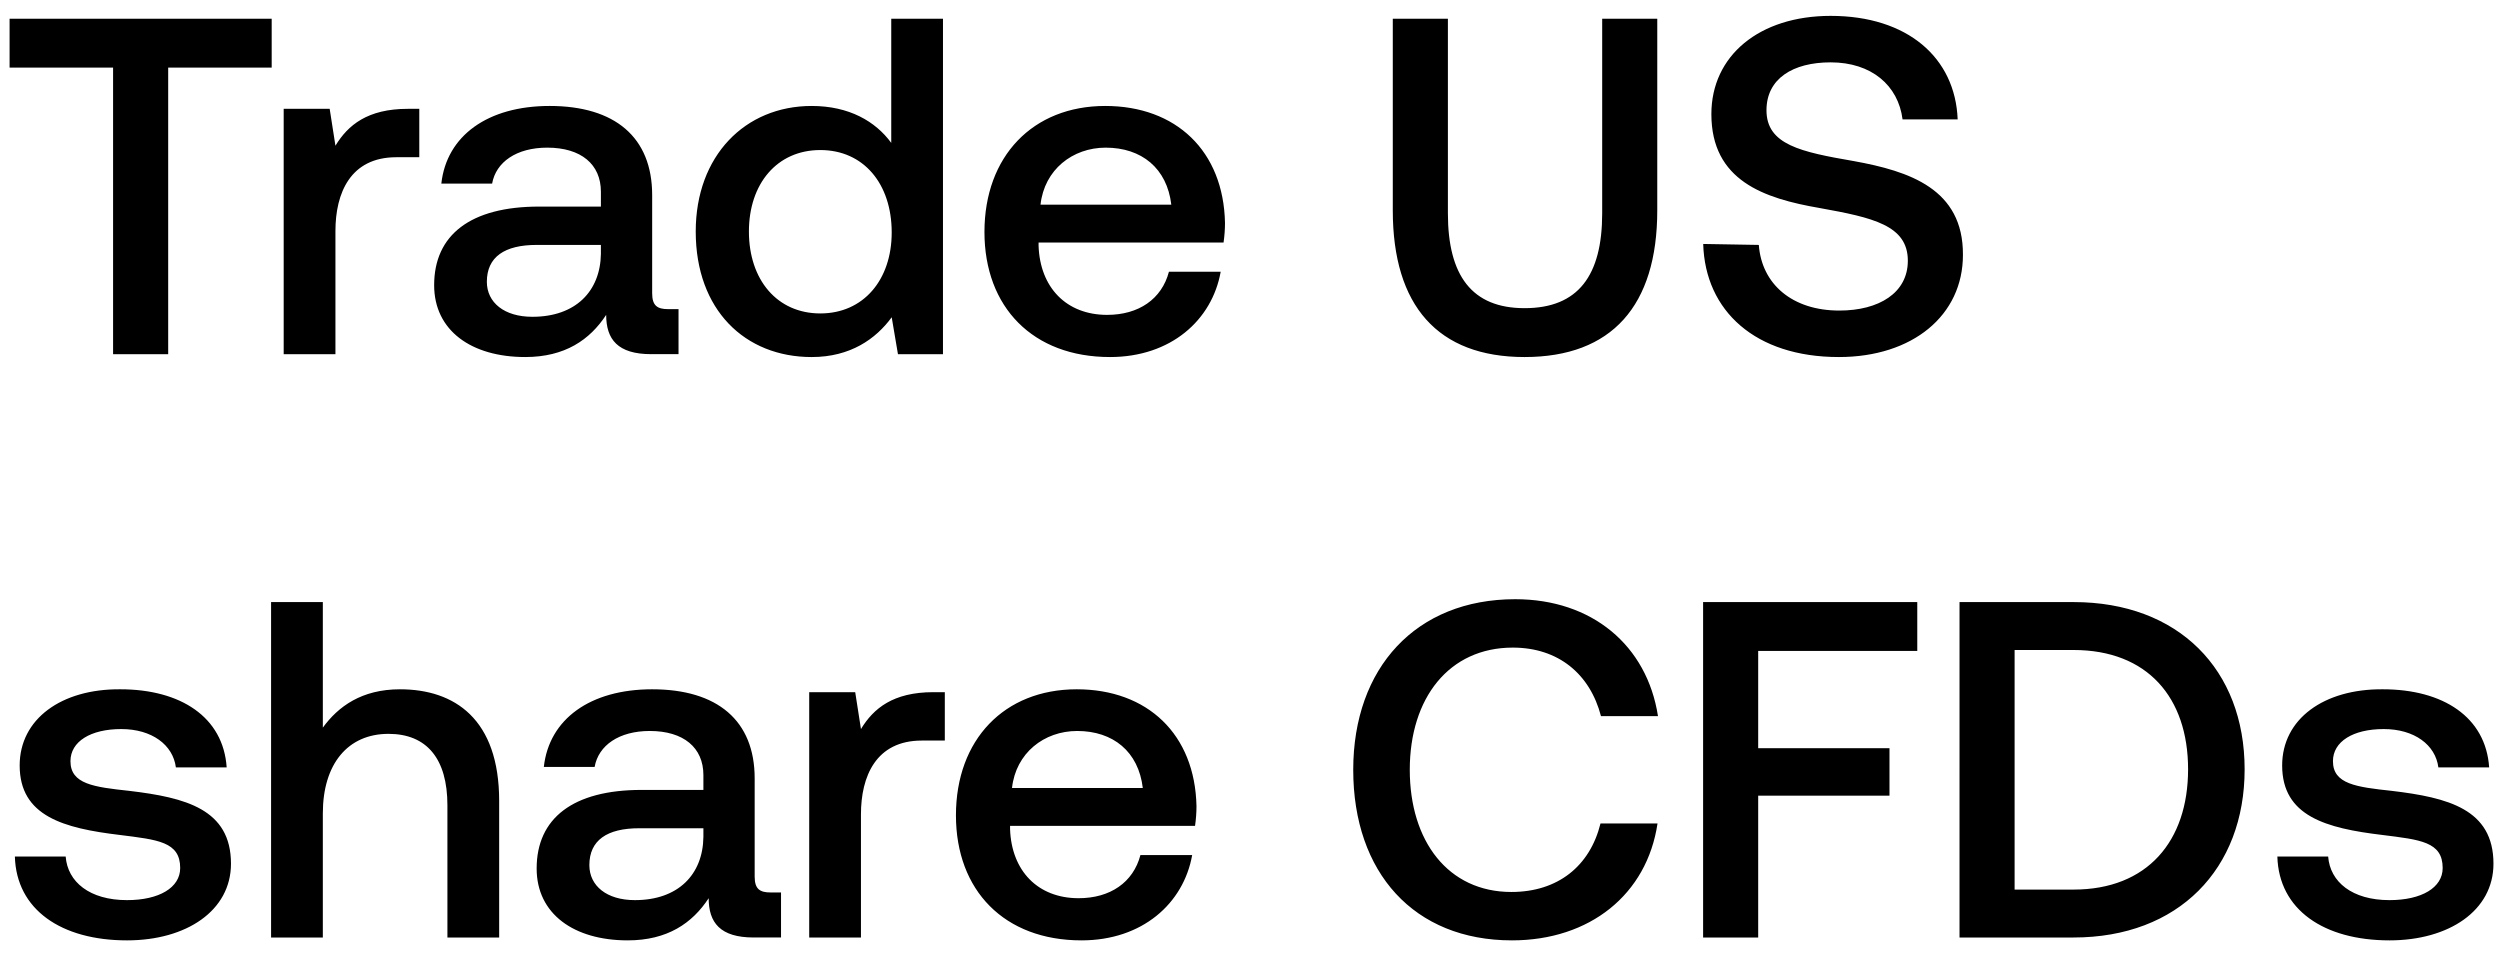 <svg width="120" height="46" viewBox="0 0 120 46" fill="none" xmlns="http://www.w3.org/2000/svg"><path d="M.46 3.246h4.968V17h2.645V3.246h4.968V.9H.46v2.346zm19.114 1.978c-1.932 0-2.875.782-3.473 1.771l-.276-1.771h-2.208V17h2.484v-5.911c0-1.817.713-3.542 2.921-3.542h1.104V5.224h-.552zm12.49 9.614c-.507 0-.76-.161-.76-.759V9.364c0-2.783-1.794-4.278-4.922-4.278-2.967 0-4.945 1.426-5.198 3.726h2.438c.184-1.035 1.173-1.725 2.645-1.725 1.633 0 2.576.805 2.576 2.116v.713h-2.967c-3.289 0-5.037 1.357-5.037 3.772 0 2.185 1.794 3.45 4.37 3.45 1.91 0 3.105-.828 3.887-2.024 0 1.173.552 1.886 2.162 1.886h1.311v-2.162h-.506zm-3.22-2.668c-.024 1.817-1.22 3.036-3.29 3.036-1.357 0-2.185-.69-2.185-1.679 0-1.196.851-1.771 2.392-1.771h3.082v.414zm13.935-5.313c-.759-1.035-2.024-1.771-3.818-1.771-3.197 0-5.566 2.392-5.566 6.026 0 3.772 2.37 6.026 5.566 6.026 1.863 0 3.082-.874 3.841-1.909l.3 1.771h2.161V.9H42.78v5.957zm-3.404 8.188c-2.07 0-3.427-1.61-3.427-3.933 0-2.3 1.357-3.91 3.427-3.91 2.07 0 3.427 1.61 3.427 3.956 0 2.277-1.357 3.887-3.427 3.887zm13.905 2.093c2.92 0 4.899-1.771 5.313-4.094h-2.484c-.345 1.311-1.45 2.07-2.967 2.07-1.955 0-3.22-1.311-3.29-3.312v-.161h8.879c.046-.322.069-.644.069-.943-.07-3.45-2.346-5.612-5.75-5.612-3.473 0-5.796 2.415-5.796 6.049 0 3.611 2.323 6.003 6.026 6.003zm-3.335-7.314c.184-1.679 1.54-2.737 3.128-2.737 1.725 0 2.944.989 3.15 2.737h-6.278zm16.909.276c0 4.577 2.162 7.038 6.325 7.038 4.186 0 6.37-2.461 6.37-7.038V.9h-2.644v9.338c0 2.99-1.15 4.554-3.726 4.554-2.53 0-3.68-1.564-3.68-4.554V.9h-2.645v9.2zm14.9 1.61c.093 3.22 2.508 5.428 6.51 5.428 3.542 0 5.957-2.001 5.957-4.899.023-3.174-2.576-4.025-5.244-4.508-2.53-.437-4.186-.782-4.186-2.438 0-1.518 1.265-2.3 3.082-2.3 1.955 0 3.243 1.104 3.45 2.737h2.645C93.853 2.763 91.553.762 87.873.762c-3.427 0-5.727 1.909-5.727 4.715 0 3.197 2.53 4.048 5.198 4.508 2.553.46 4.232.828 4.232 2.53 0 1.541-1.38 2.392-3.29 2.392-2.253 0-3.725-1.265-3.863-3.151l-2.668-.046zM.714 41.113c.069 2.553 2.231 4.025 5.382 4.025 2.852 0 4.991-1.426 4.991-3.68 0-2.622-2.185-3.174-4.876-3.496-1.702-.184-2.829-.322-2.829-1.426 0-.943.966-1.541 2.438-1.541 1.472 0 2.484.759 2.622 1.84h2.438c-.161-2.415-2.208-3.749-5.106-3.749-2.829-.023-4.83 1.426-4.83 3.657 0 2.438 2.116 3.013 4.807 3.335 1.817.23 2.898.322 2.898 1.587 0 .943-1.012 1.541-2.553 1.541-1.794 0-2.852-.874-2.944-2.093H.713zm18.485-8.027c-1.84 0-2.967.828-3.703 1.84V28.9h-2.484V45h2.484v-5.957c0-2.369 1.196-3.818 3.151-3.818 1.84 0 2.829 1.196 2.829 3.427V45h2.484v-6.555c0-3.933-2.139-5.359-4.761-5.359zm17.784 9.752c-.506 0-.759-.161-.759-.759v-4.715c0-2.783-1.794-4.278-4.922-4.278-2.967 0-4.945 1.426-5.198 3.726h2.438c.184-1.035 1.173-1.725 2.645-1.725 1.633 0 2.576.805 2.576 2.116v.713h-2.967c-3.289 0-5.037 1.357-5.037 3.772 0 2.185 1.794 3.45 4.37 3.45 1.909 0 3.105-.828 3.887-2.024 0 1.173.552 1.886 2.162 1.886h1.311v-2.162h-.506zm-3.22-2.668c-.023 1.817-1.219 3.036-3.289 3.036-1.357 0-2.185-.69-2.185-1.679 0-1.196.851-1.771 2.392-1.771h3.082v.414zm11.036-6.946c-1.932 0-2.875.782-3.473 1.771l-.276-1.771h-2.208V45h2.484v-5.911c0-1.817.713-3.542 2.921-3.542h1.104v-2.323h-.552zm7.112 11.914c2.92 0 4.899-1.771 5.313-4.094h-2.484c-.345 1.311-1.45 2.07-2.967 2.07-1.955 0-3.22-1.311-3.29-3.312v-.161h8.879c.046-.322.069-.644.069-.943-.07-3.45-2.346-5.612-5.75-5.612-3.473 0-5.796 2.415-5.796 6.049 0 3.611 2.323 6.003 6.026 6.003zm-3.335-7.314c.184-1.679 1.54-2.737 3.128-2.737 1.725 0 2.944.989 3.15 2.737h-6.278zm23.992 7.314c3.75 0 6.487-2.208 6.993-5.612h-2.737c-.506 2.047-2.047 3.289-4.278 3.289-3.037 0-4.877-2.438-4.877-5.865 0-3.45 1.886-5.865 4.945-5.865 2.186 0 3.704 1.265 4.233 3.289h2.736c-.528-3.404-3.173-5.612-6.853-5.612-4.761 0-7.775 3.289-7.775 8.188 0 4.945 2.922 8.188 7.614 8.188zm9.18-.138h2.645v-6.808h6.302v-2.277h-6.302v-4.669h7.636V28.9h-10.28V45zm17.783 0c5.037 0 8.211-3.289 8.211-8.073 0-4.784-3.174-8.027-8.211-8.027h-5.474V45h5.474zm-2.829-13.8h2.829c3.542 0 5.497 2.277 5.497 5.727S103.072 42.7 99.53 42.7h-2.829V31.2zm12.611 9.913c.069 2.553 2.231 4.025 5.382 4.025 2.852 0 4.991-1.426 4.991-3.68 0-2.622-2.185-3.174-4.876-3.496-1.702-.184-2.829-.322-2.829-1.426 0-.943.966-1.541 2.438-1.541 1.472 0 2.484.759 2.622 1.84h2.438c-.161-2.415-2.208-3.749-5.106-3.749-2.829-.023-4.83 1.426-4.83 3.657 0 2.438 2.116 3.013 4.807 3.335 1.817.23 2.898.322 2.898 1.587 0 .943-1.012 1.541-2.553 1.541-1.794 0-2.852-.874-2.944-2.093h-2.438z" fill="#000"/></svg>